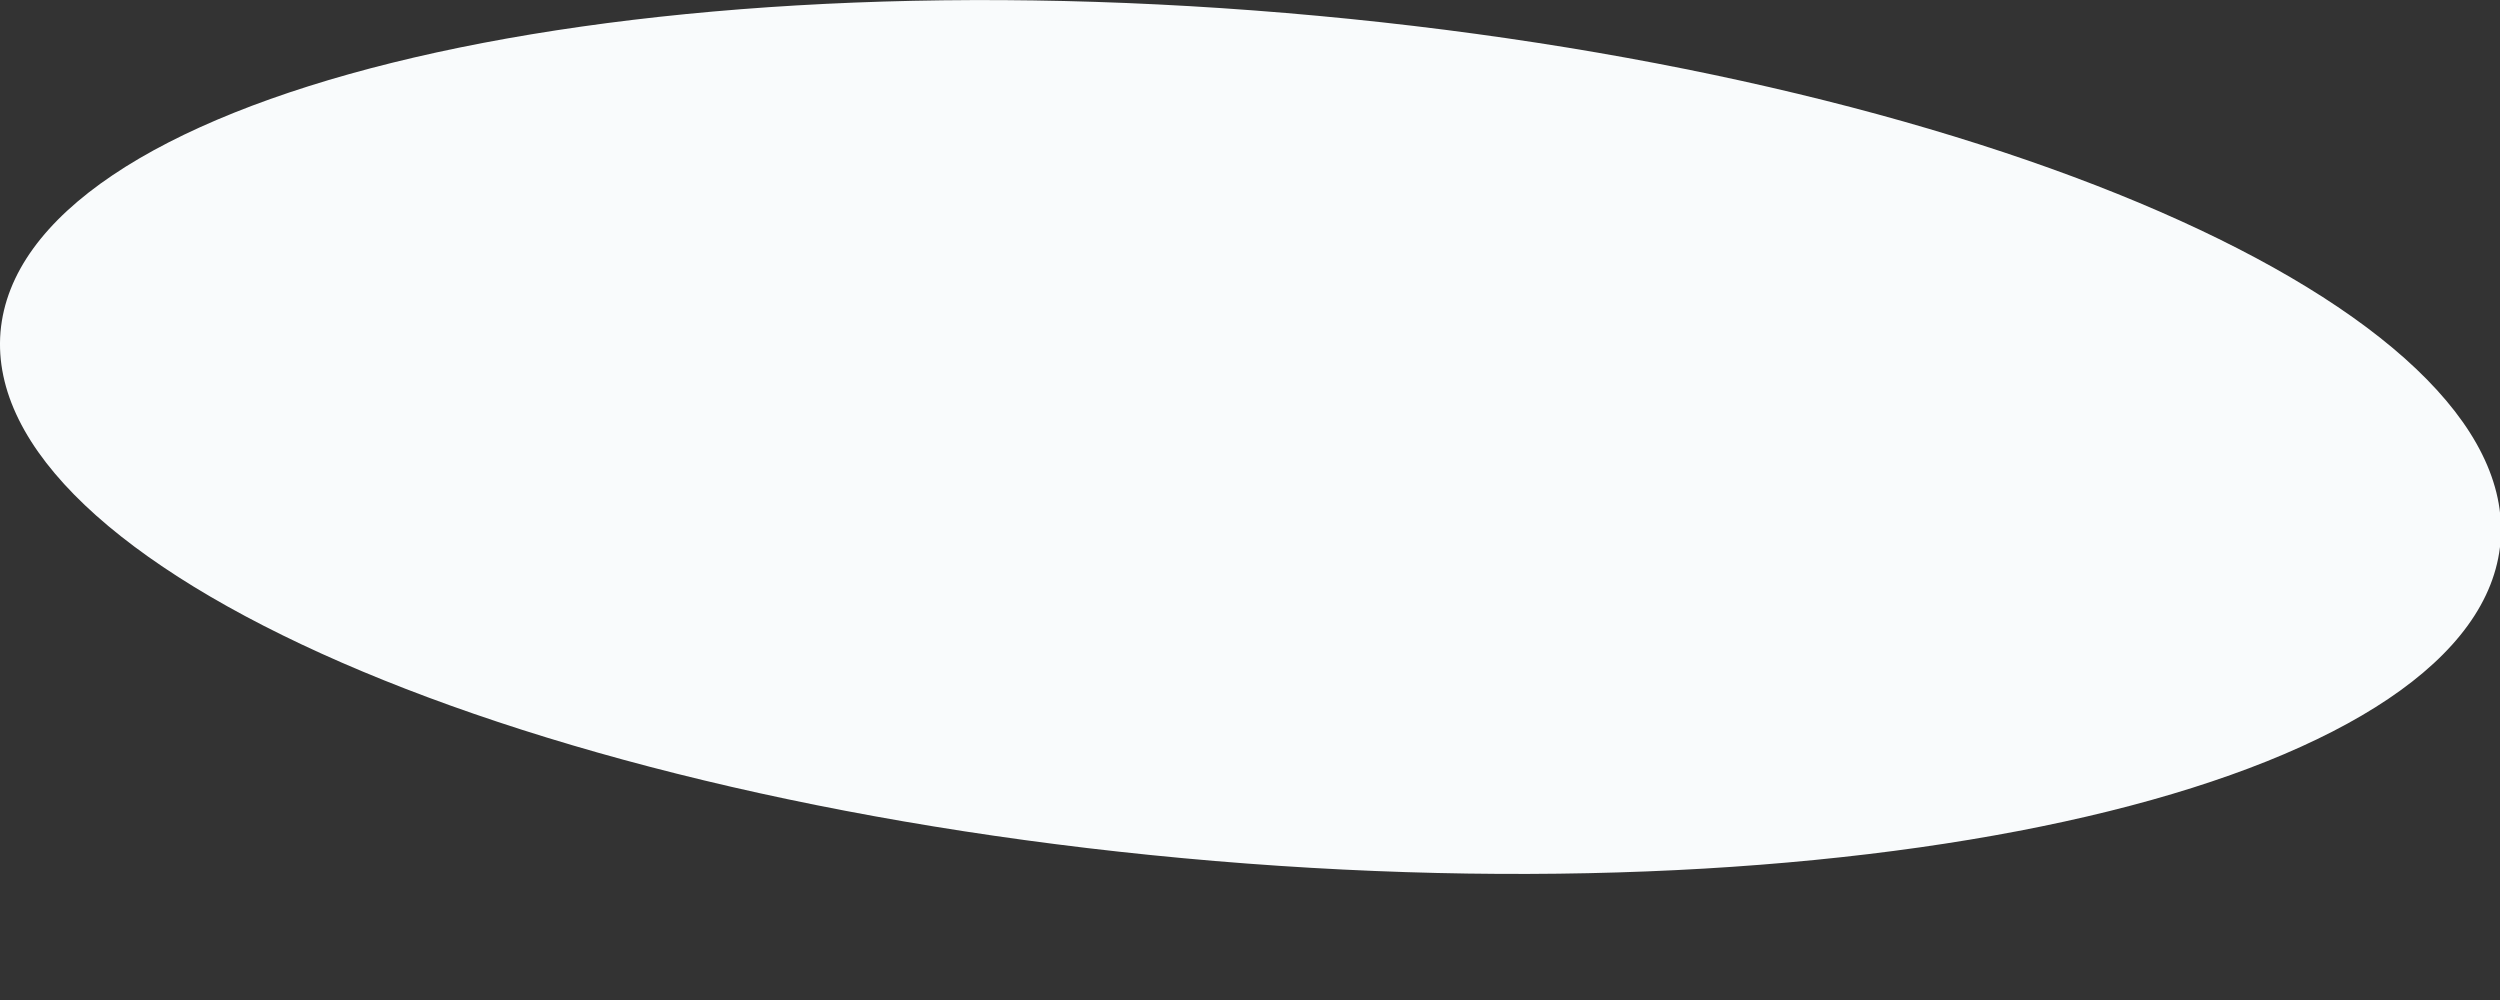 <svg width="5" height="2" viewBox="0 0 5 2" fill="none" xmlns="http://www.w3.org/2000/svg">
<rect x="0" y="0" width="5" height="2" fill="#333333" stroke="none"/>
<path d="M5.001 1.084C5.04 0.616 3.953 0.142 2.572 0.026C1.192 -0.09 0.041 0.195 0.001 0.664C-0.038 1.132 1.049 1.606 2.43 1.722C3.81 1.838 4.961 1.553 5.001 1.084Z" fill="#F9FBFC"/>
</svg>
